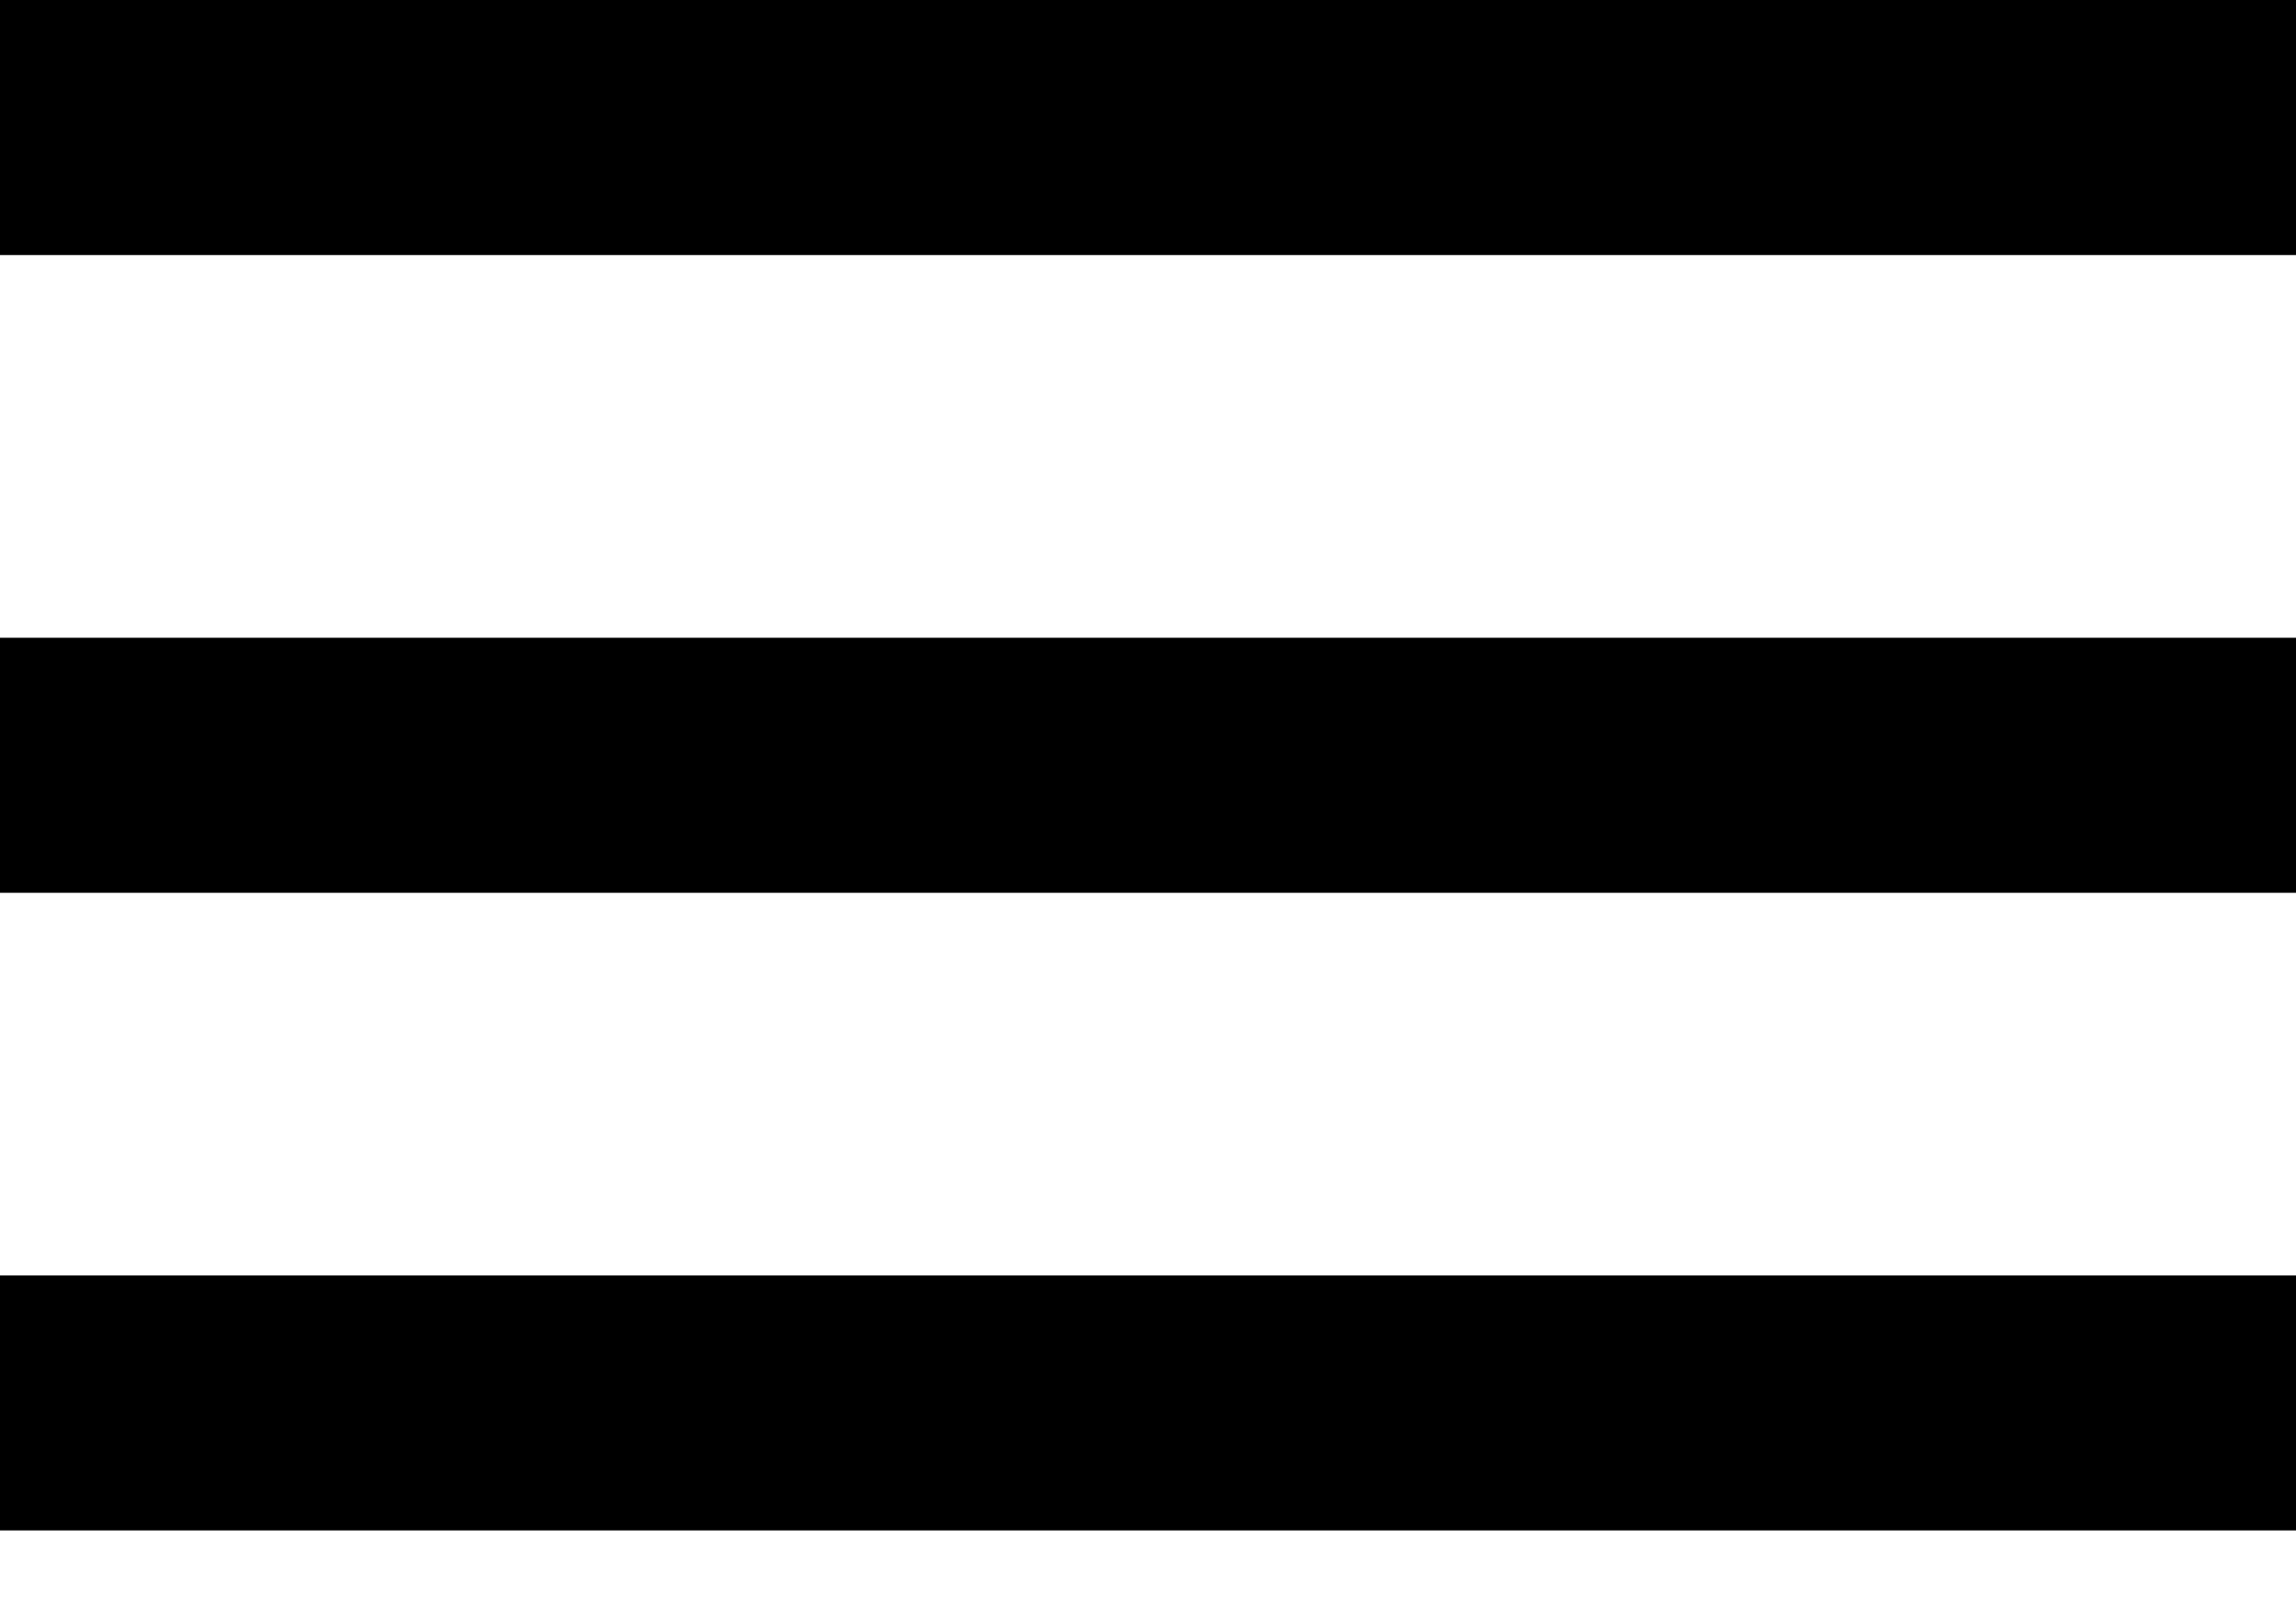 <?xml version="1.0" encoding="UTF-8"?>
<svg width="20px" height="14px" viewBox="0 0 20 14" version="1.1" xmlns="http://www.w3.org/2000/svg" xmlns:xlink="http://www.w3.org/1999/xlink">
    <!-- Generator: Sketch 49.3 (51167) - http://www.bohemiancoding.com/sketch -->
    <title>menu</title>
    <desc>Created with Sketch.</desc>
    <defs></defs>
    <g id="Page-1" stroke="none" stroke-width="1" fill="none" fill-rule="evenodd">
        <g id="Artboard" transform="translate(-280, -20)" fill="#000000">
            <g id="Group">
                <g id="menu" transform="translate(280, 20)">
                    <path d="M0,13.333 L20,13.333 L20,11.111 L0,11.111 L0,13.333 L0,13.333 Z M0,7.778 L20,7.778 L20,5.556 L0,5.556 L0,7.778 L0,7.778 Z M0,0 L0,2.222 L20,2.222 L20,0 L0,0 L0,0 Z" id="Shape"></path>
                </g>
            </g>
        </g>
    </g>
</svg>
